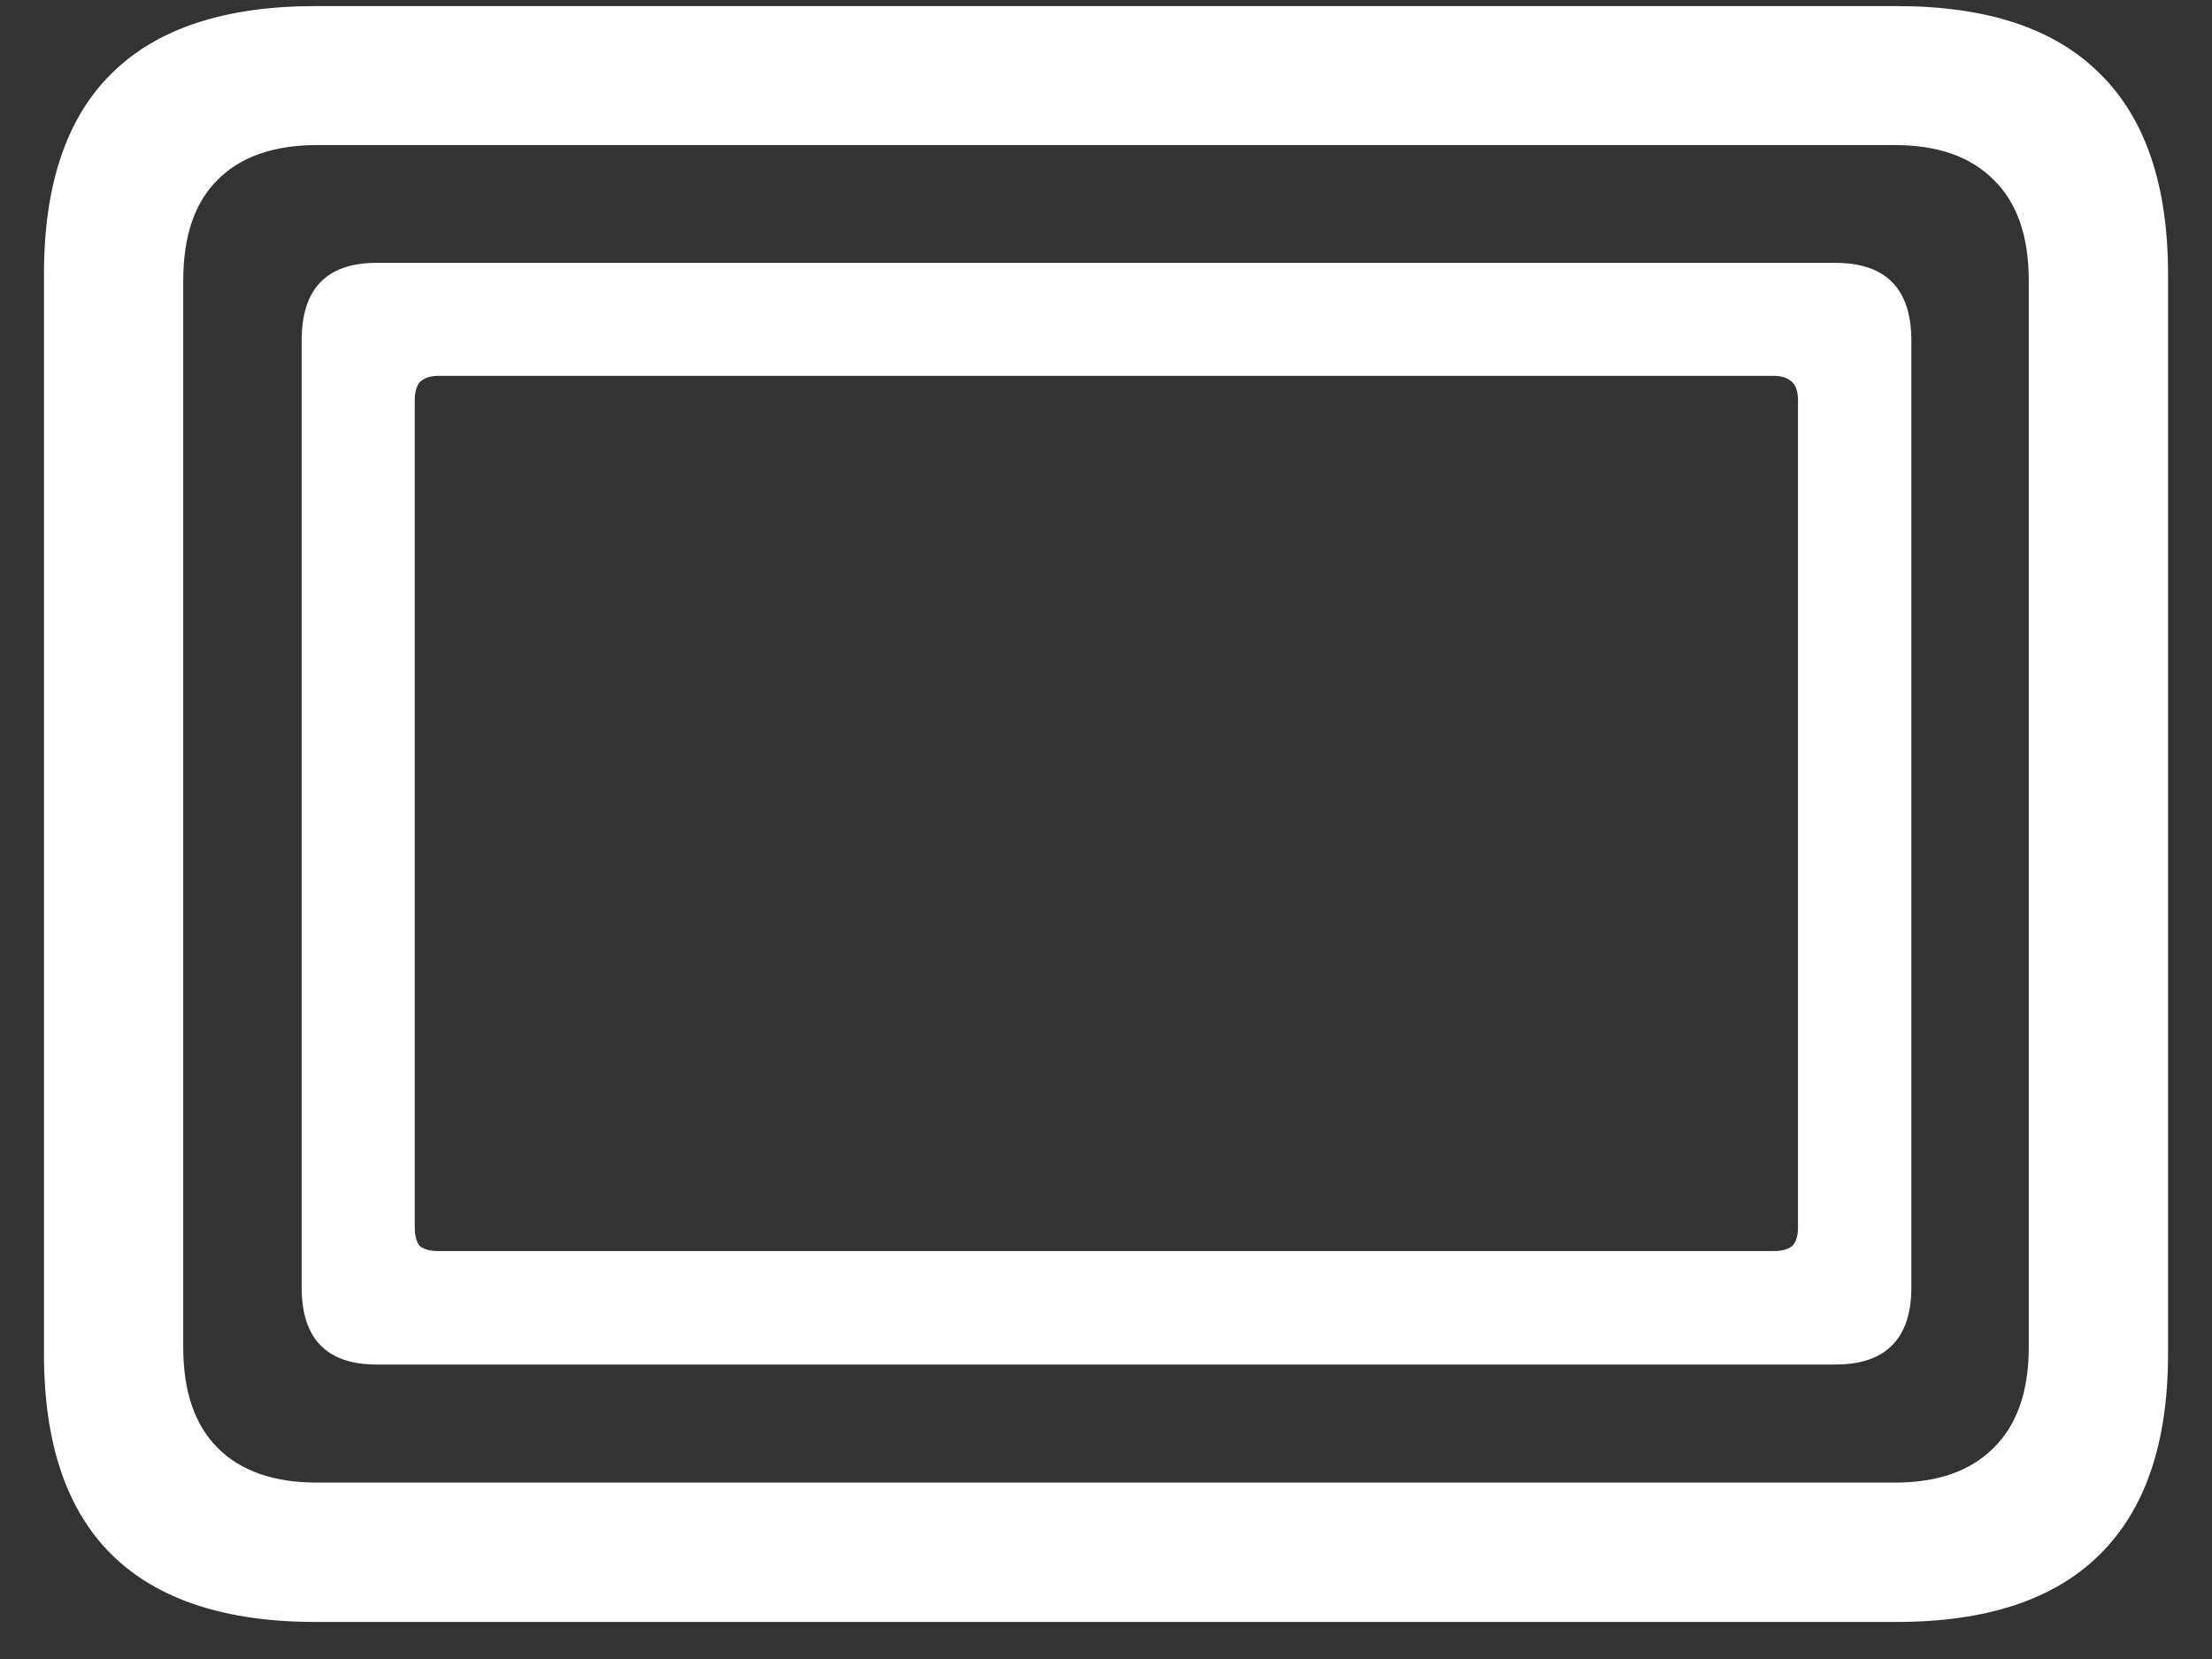 <?xml version="1.0" encoding="UTF-8"?>
<svg xmlns="http://www.w3.org/2000/svg" xmlns:xlink="http://www.w3.org/1999/xlink" width="24" height="18" viewBox="0 0 24 18" version="1.1">
<rect x="0" y="0" width="24" height="18" fill="#333333" stroke="none"/>
<g id="surface1">
<path style=" stroke:none;fill-rule:nonzero;fill:rgb(100%,100%,100%);fill-opacity:1;" d="M 3.422 17.598 L 20.578 17.598 C 21.559 17.598 22.293 17.352 22.781 16.867 C 23.273 16.383 23.523 15.66 23.523 14.691 L 23.523 2.973 C 23.523 2.004 23.273 1.277 22.781 0.797 C 22.293 0.309 21.559 0.066 20.578 0.066 L 3.422 0.066 C 2.441 0.066 1.703 0.309 1.211 0.797 C 0.723 1.277 0.477 2.004 0.477 2.973 L 0.477 14.691 C 0.477 15.66 0.723 16.383 1.211 16.867 C 1.703 17.352 2.441 17.598 3.422 17.598 Z M 3.441 16.086 C 2.973 16.086 2.613 15.961 2.363 15.711 C 2.113 15.461 1.988 15.098 1.988 14.617 L 1.988 3.047 C 1.988 2.559 2.113 2.195 2.363 1.949 C 2.613 1.699 2.973 1.574 3.441 1.574 L 20.559 1.574 C 21.023 1.574 21.379 1.699 21.629 1.949 C 21.883 2.195 22.012 2.559 22.012 3.047 L 22.012 14.617 C 22.012 15.098 21.883 15.461 21.629 15.711 C 21.379 15.961 21.023 16.086 20.559 16.086 Z M 4.086 14.805 L 19.914 14.805 C 20.461 14.805 20.738 14.523 20.738 13.969 L 20.738 3.695 C 20.738 3.133 20.461 2.852 19.914 2.852 L 4.086 2.852 C 3.543 2.852 3.273 3.133 3.273 3.695 L 3.273 13.969 C 3.273 14.523 3.543 14.805 4.086 14.805 Z M 4.754 13.574 C 4.664 13.574 4.602 13.555 4.555 13.52 C 4.52 13.477 4.5 13.41 4.5 13.32 L 4.5 4.34 C 4.5 4.254 4.52 4.188 4.555 4.145 C 4.602 4.102 4.664 4.078 4.754 4.078 L 19.246 4.078 C 19.336 4.078 19.398 4.102 19.445 4.145 C 19.488 4.188 19.508 4.254 19.508 4.34 L 19.508 13.32 C 19.508 13.41 19.488 13.477 19.445 13.52 C 19.398 13.555 19.336 13.574 19.246 13.574 Z M 4.754 13.574 "/>
</g>
</svg>
